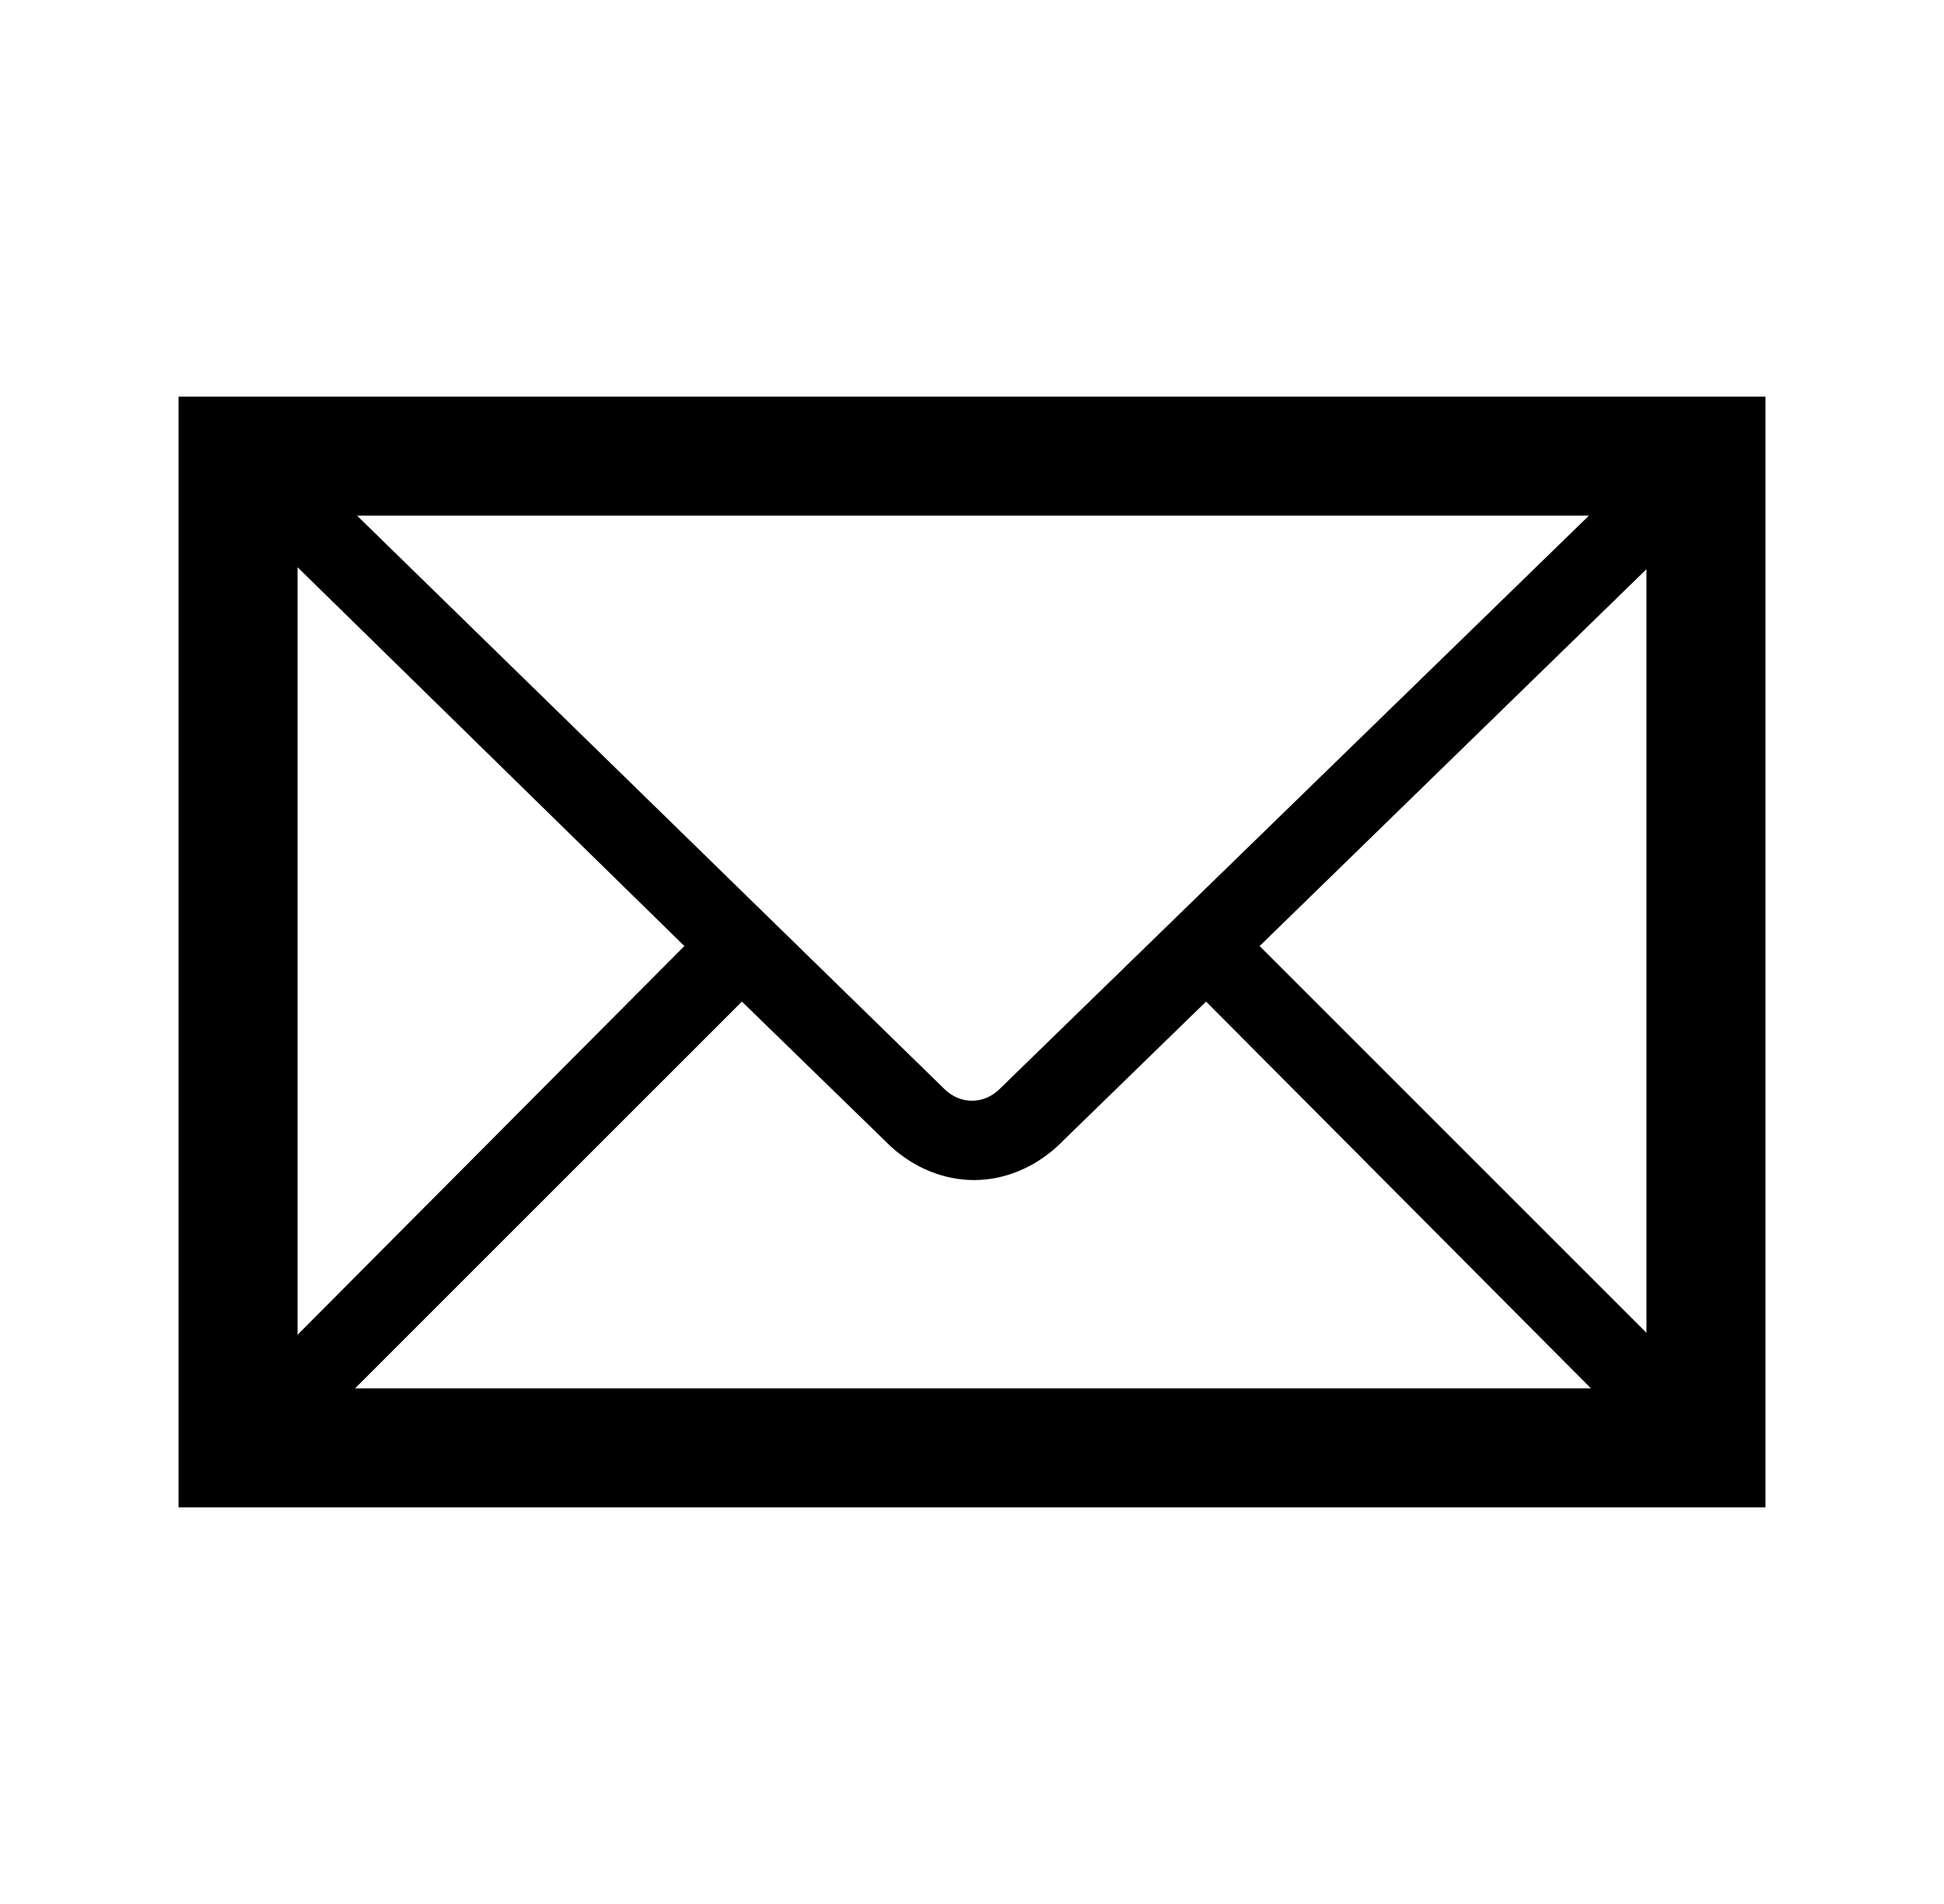 <svg width="98" height="96" xmlns="http://www.w3.org/2000/svg" xmlns:xlink="http://www.w3.org/1999/xlink" xml:space="preserve" overflow="hidden"><g transform="translate(-378 -252)"><g><g><g><g><path d="M387 272 387 328 467 328 467 272 387 272ZM428.4 306.9C427.6 307.7 426.4 307.7 425.6 306.9L396 278 458.1 278 428.4 306.9ZM412.5 299.7 393 319.3 393 280.6 412.5 299.7ZM415.4 302.5 422.9 309.8C424.1 310.9 425.6 311.5 427.1 311.5 428.6 311.5 430.1 310.9 431.3 309.8L438.8 302.5 458.2 322 395.9 322 415.4 302.5ZM441.5 299.7 461 280.7 461 319.2 441.5 299.7Z" fill="#000000" fill-rule="nonzero" fill-opacity="1"/></g></g></g></g></g></svg>